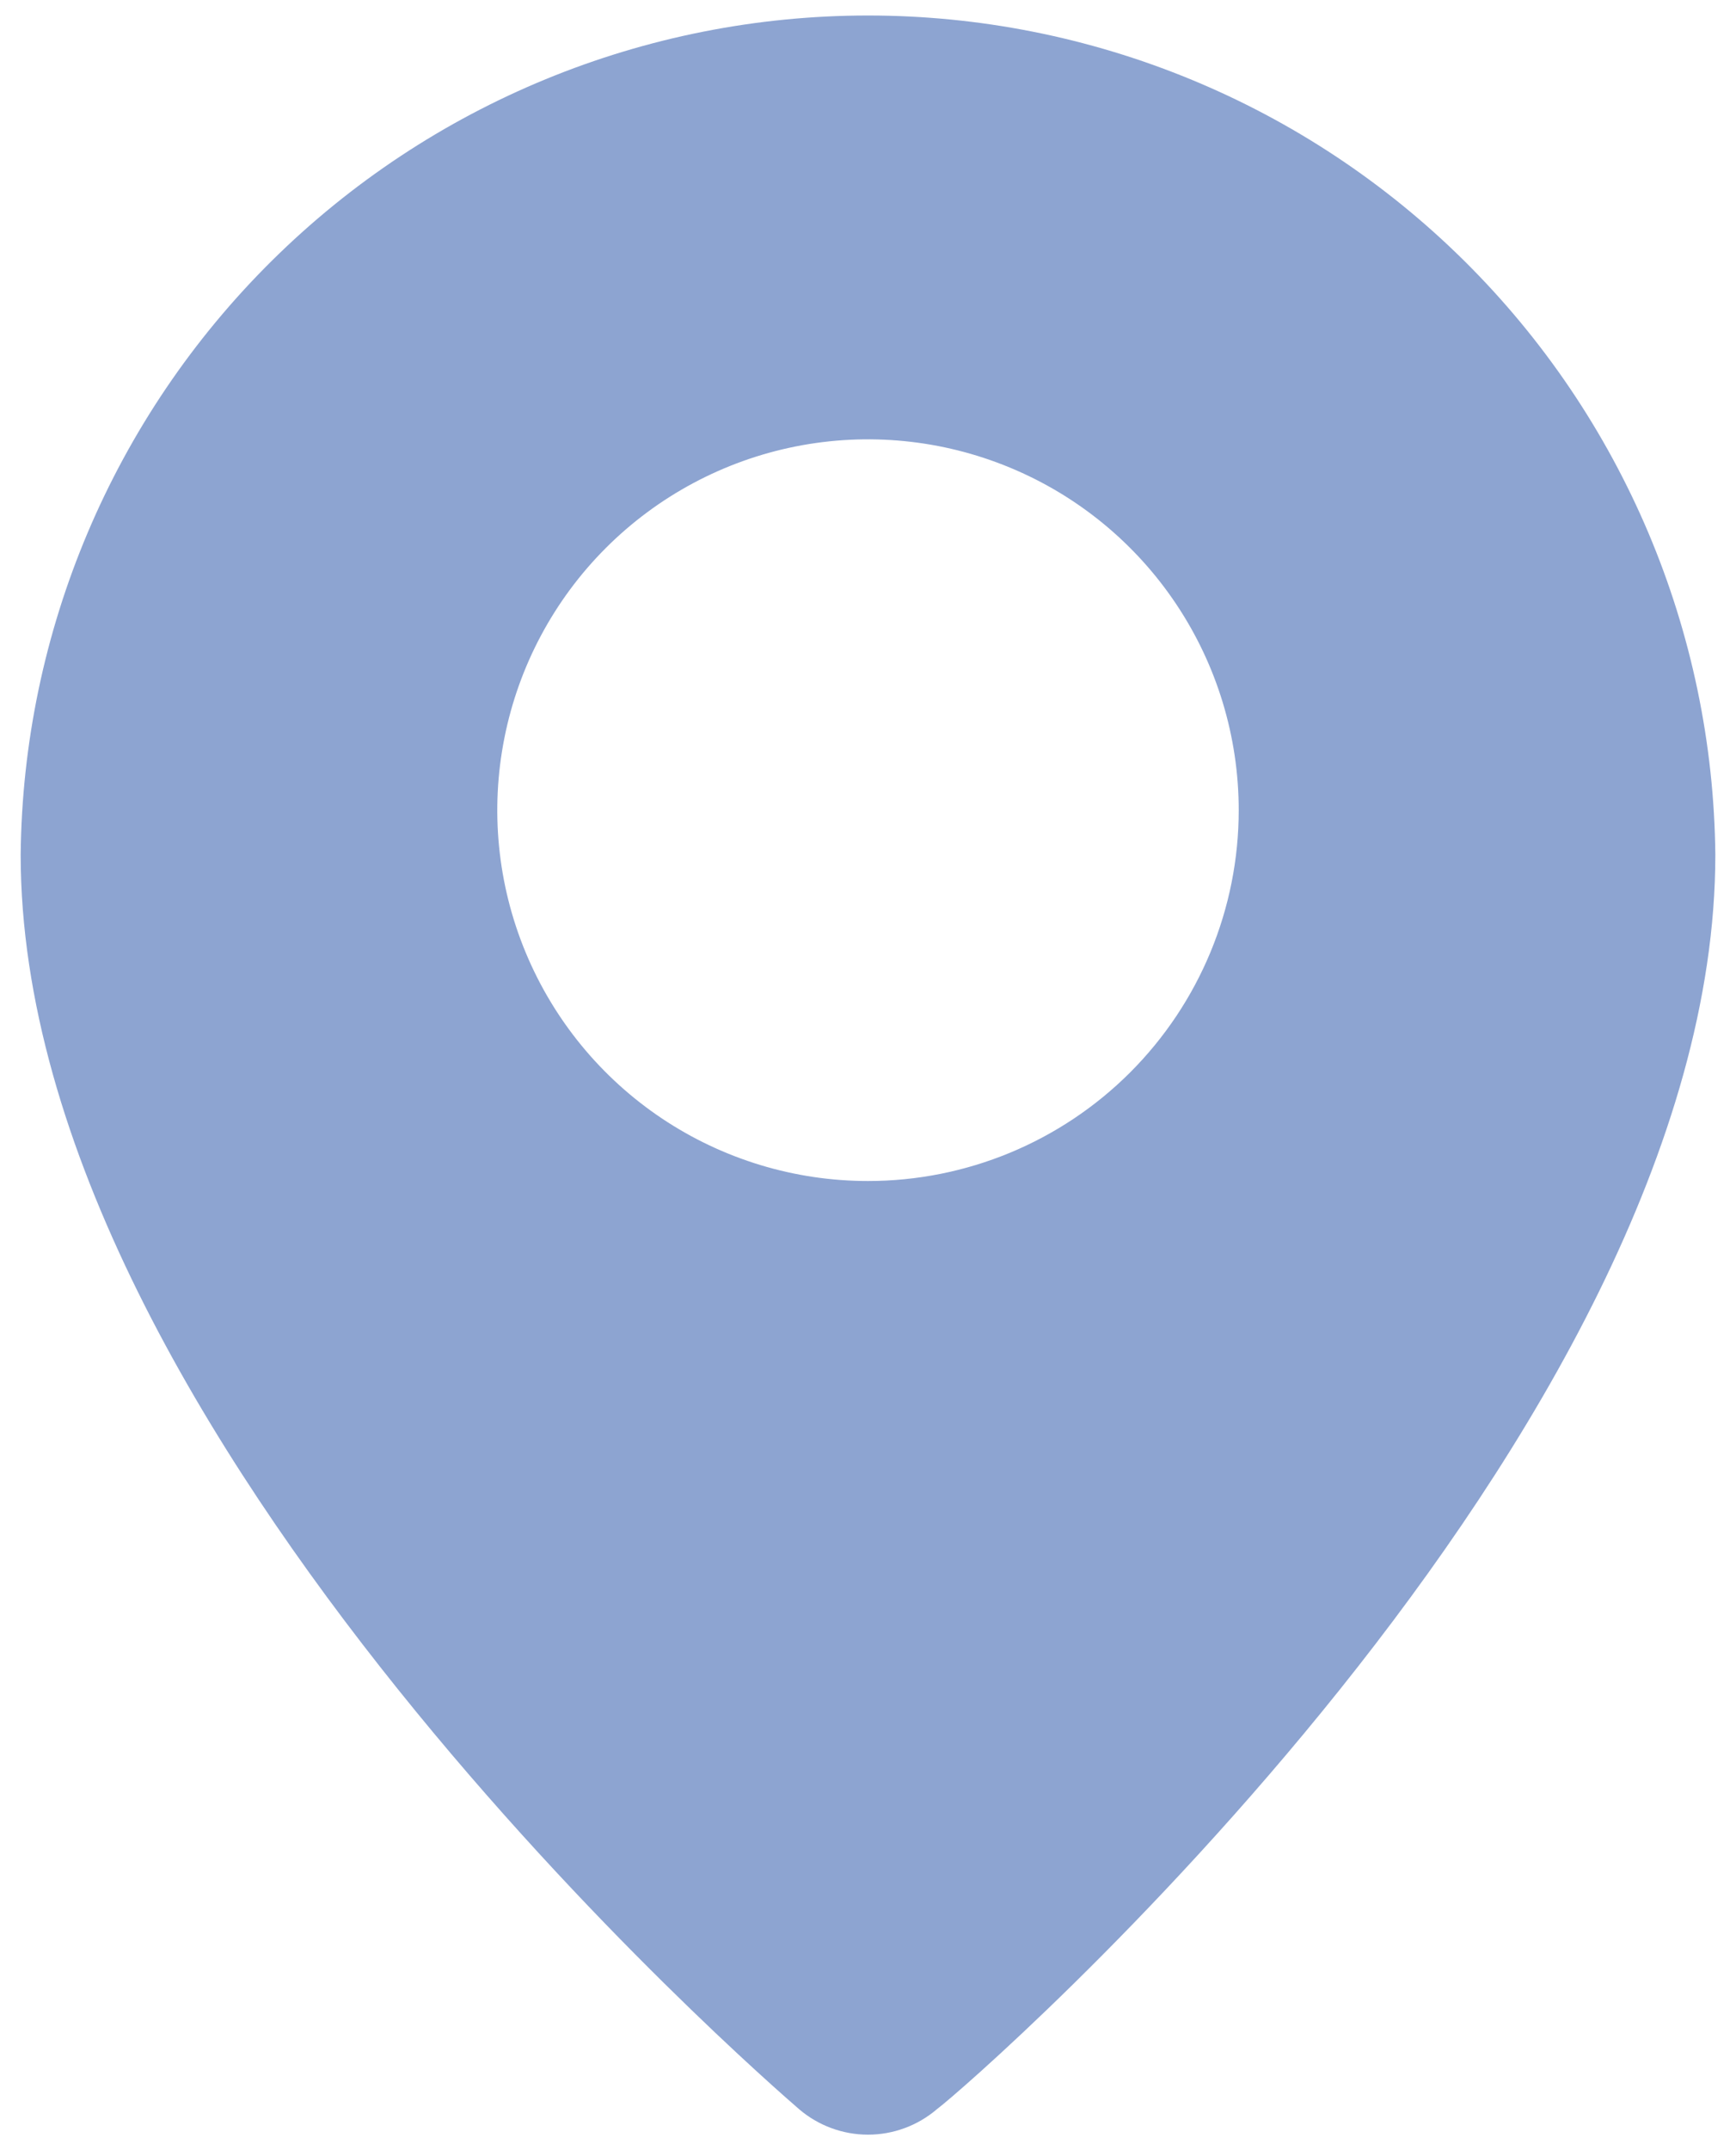 <svg width="42" height="52" viewBox="0 0 42 52" fill="none" xmlns="http://www.w3.org/2000/svg">
<path d="M21 0.375C15.598 0.375 10.415 2.506 6.576 6.307C2.738 10.107 0.554 15.268 0.5 20.67C0.5 34.712 18.566 50.344 19.334 51.01C19.799 51.407 20.389 51.625 21 51.625C21.611 51.625 22.201 51.407 22.666 51.01C23.562 50.344 41.5 34.712 41.5 20.67C41.446 15.268 39.262 10.107 35.424 6.307C31.585 2.506 26.402 0.375 21 0.375ZM21 28.562C19.226 28.562 17.492 28.036 16.017 27.051C14.542 26.065 13.393 24.665 12.714 23.026C12.035 21.387 11.857 19.584 12.204 17.844C12.55 16.104 13.404 14.506 14.658 13.252C15.912 11.998 17.511 11.143 19.25 10.797C20.99 10.451 22.793 10.629 24.432 11.308C26.071 11.986 27.472 13.136 28.457 14.611C29.443 16.086 29.969 17.82 29.969 19.594C29.969 21.972 29.024 24.253 27.342 25.936C25.66 27.617 23.379 28.562 21 28.562Z" fill="#6785C1" fill-opacity="0.75"/>
</svg>
